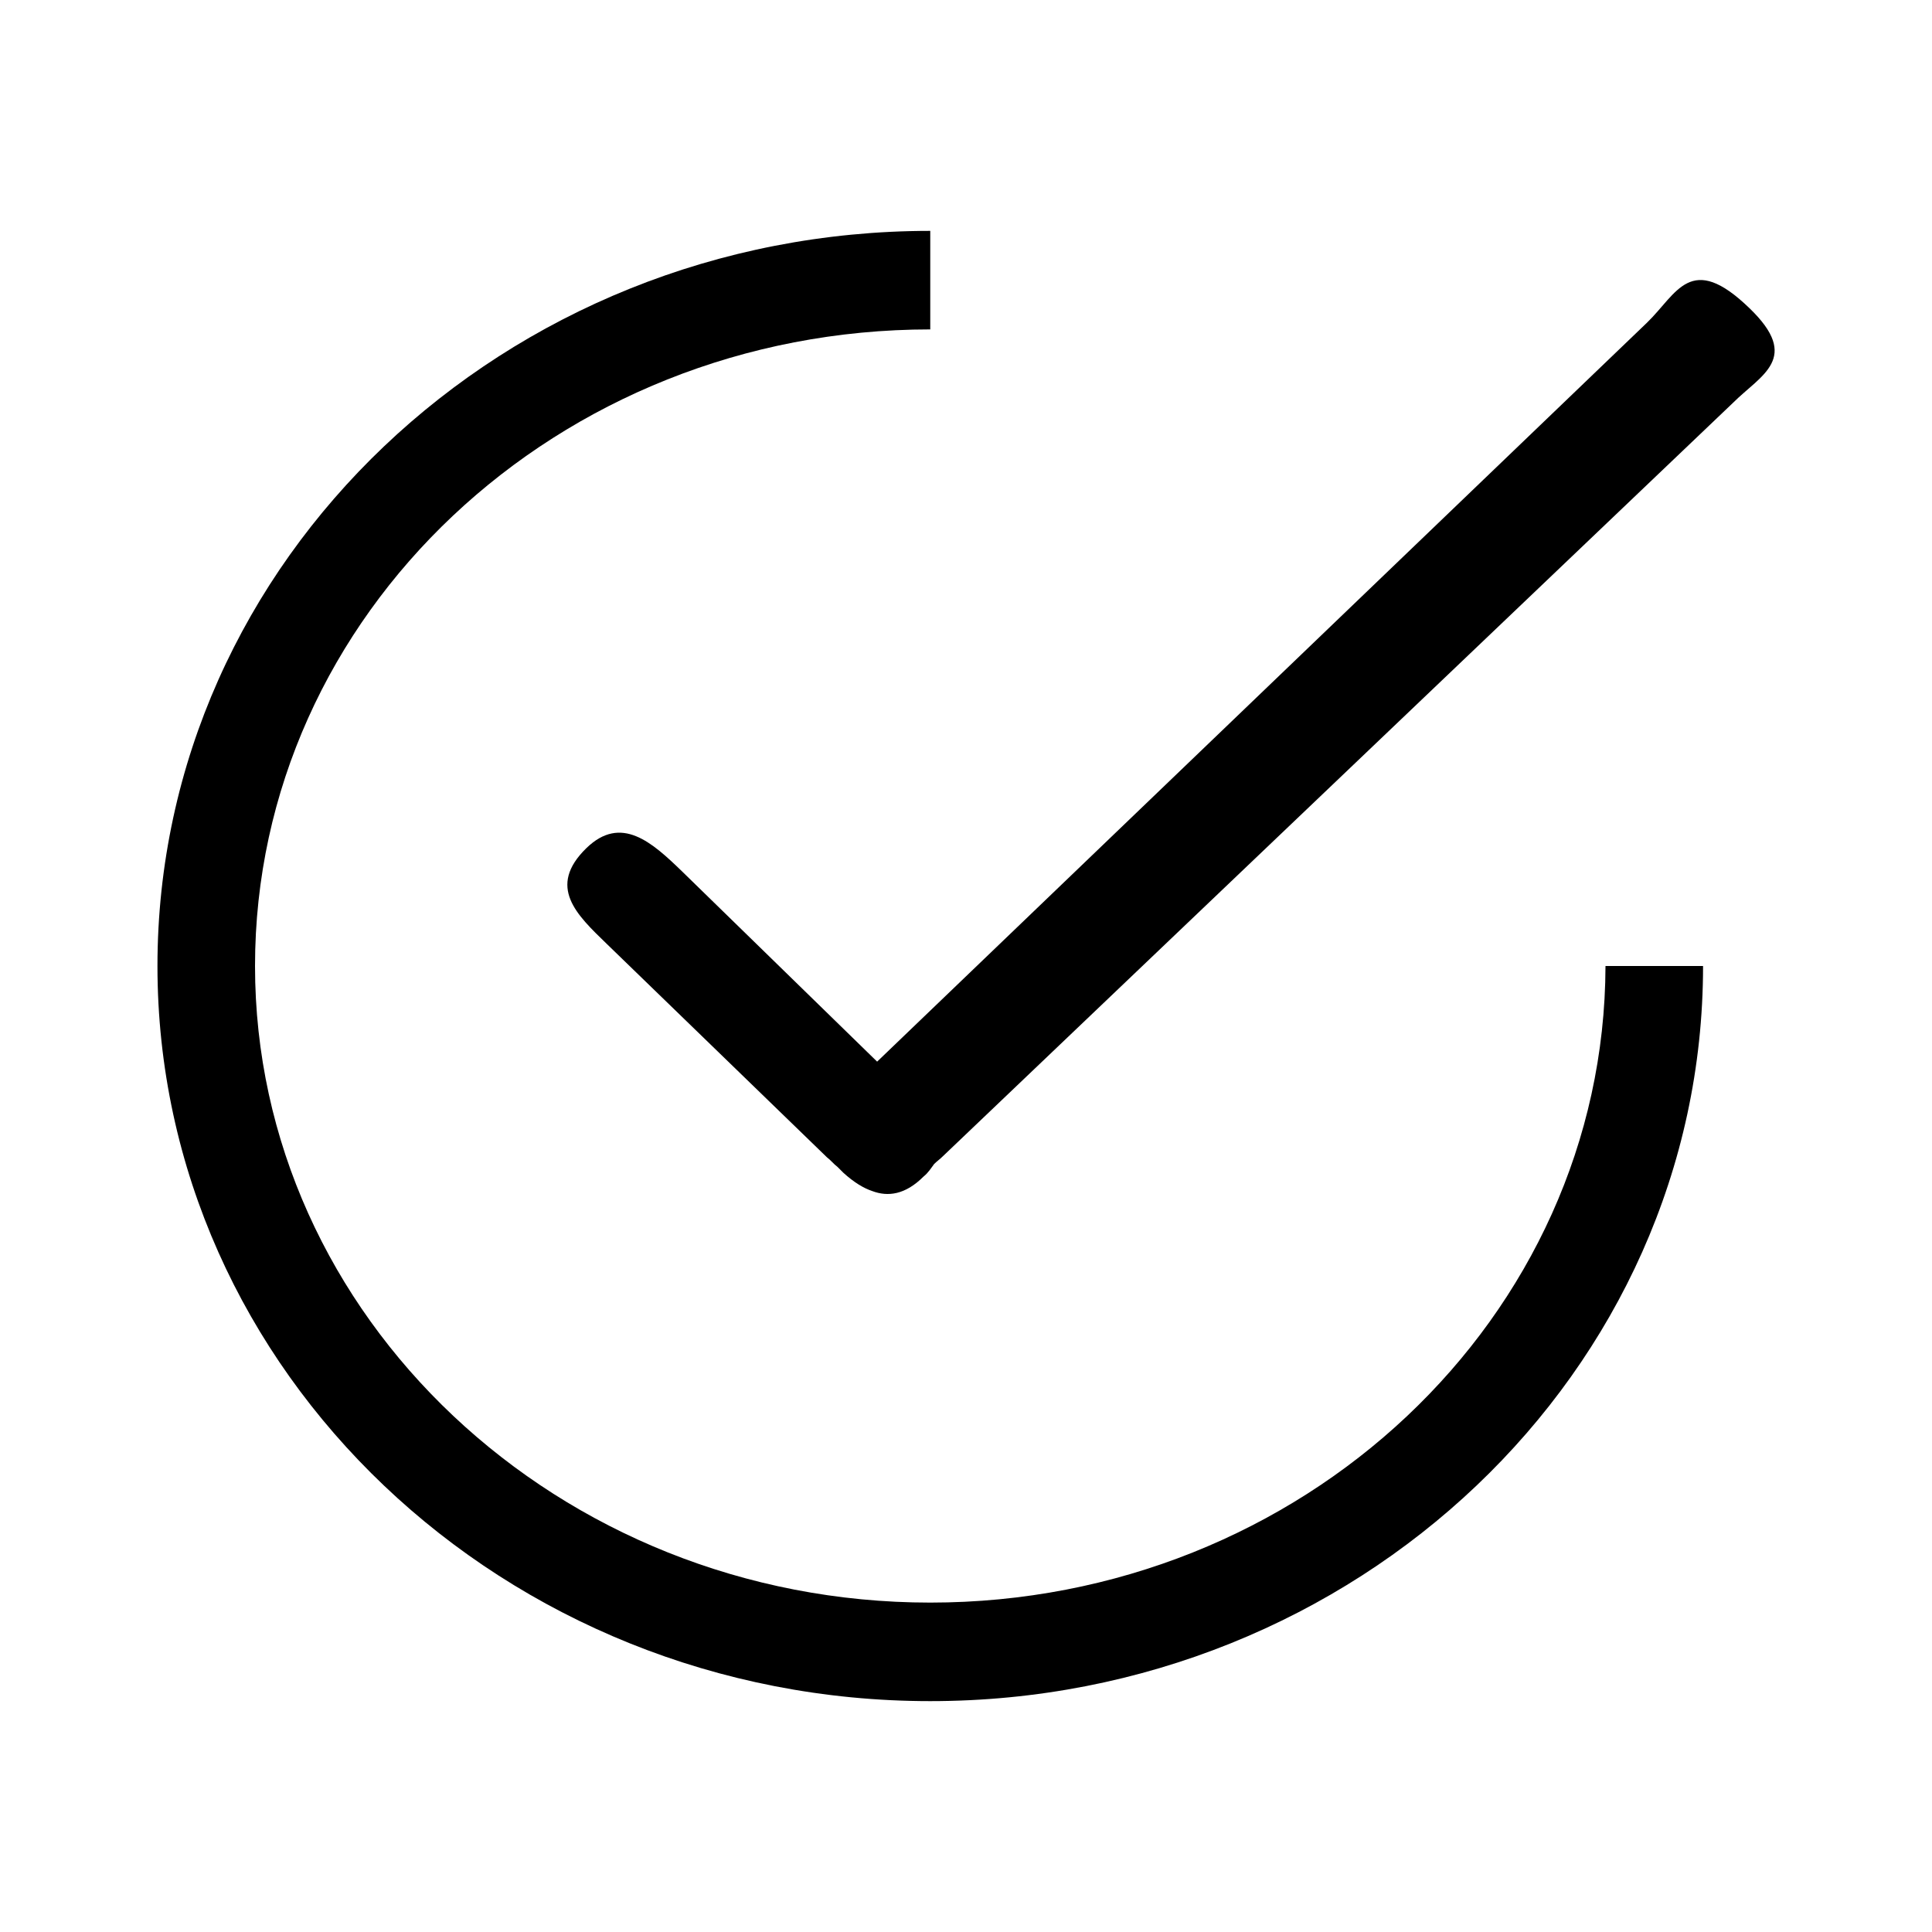 <?xml version="1.0" encoding="utf-8"?>
<!-- Generator: Adobe Illustrator 18.1.1, SVG Export Plug-In . SVG Version: 6.00 Build 0)  -->
<!DOCTYPE svg PUBLIC "-//W3C//DTD SVG 1.1//EN" "http://www.w3.org/Graphics/SVG/1.1/DTD/svg11.dtd">
<svg version="1.1" id="Layer_1" xmlns="http://www.w3.org/2000/svg" xmlns:xlink="http://www.w3.org/1999/xlink" x="0px" y="0px"
	 viewBox="0 0 200 200" enable-background="new 0 0 200 200" xml:space="preserve">
<g>
	<path d="M181.1,31.9c-6.1-5.9-7.5-1.5-10.6,1.5l-79.7,76.5L70.6,90.2c-3.1-3-6.3-5.9-9.9-2.4c-4.1,4-1,6.9,2.1,9.9l22.8,22.1
		c0.4,0.3,0.7,0.7,1.1,1c0.2,0.2,0.4,0.4,0.6,0.6c1.1,1,2.1,1.6,3,1.9c1.6,0.6,3.4,0.4,5.3-1.5c0.5-0.4,0.8-0.9,1.1-1.3
		c0.3-0.3,0.6-0.5,0.9-0.8l81.8-78C182.3,38.8,186.5,37.1,181.1,31.9z"/>
	<path d="M96.3,165.9c-38.5,0-69.9-29.6-69.9-65.9c0-36.4,31.3-65.9,69.9-65.9V23.9c-44.1,0-80,34.1-80,76.1c0,42,35.9,76.1,80,76.1
		c44.1,0,80-34.1,80-76.1h-10.1C166.1,136.4,134.8,165.9,96.3,165.9z"/>
</g>
</svg>
